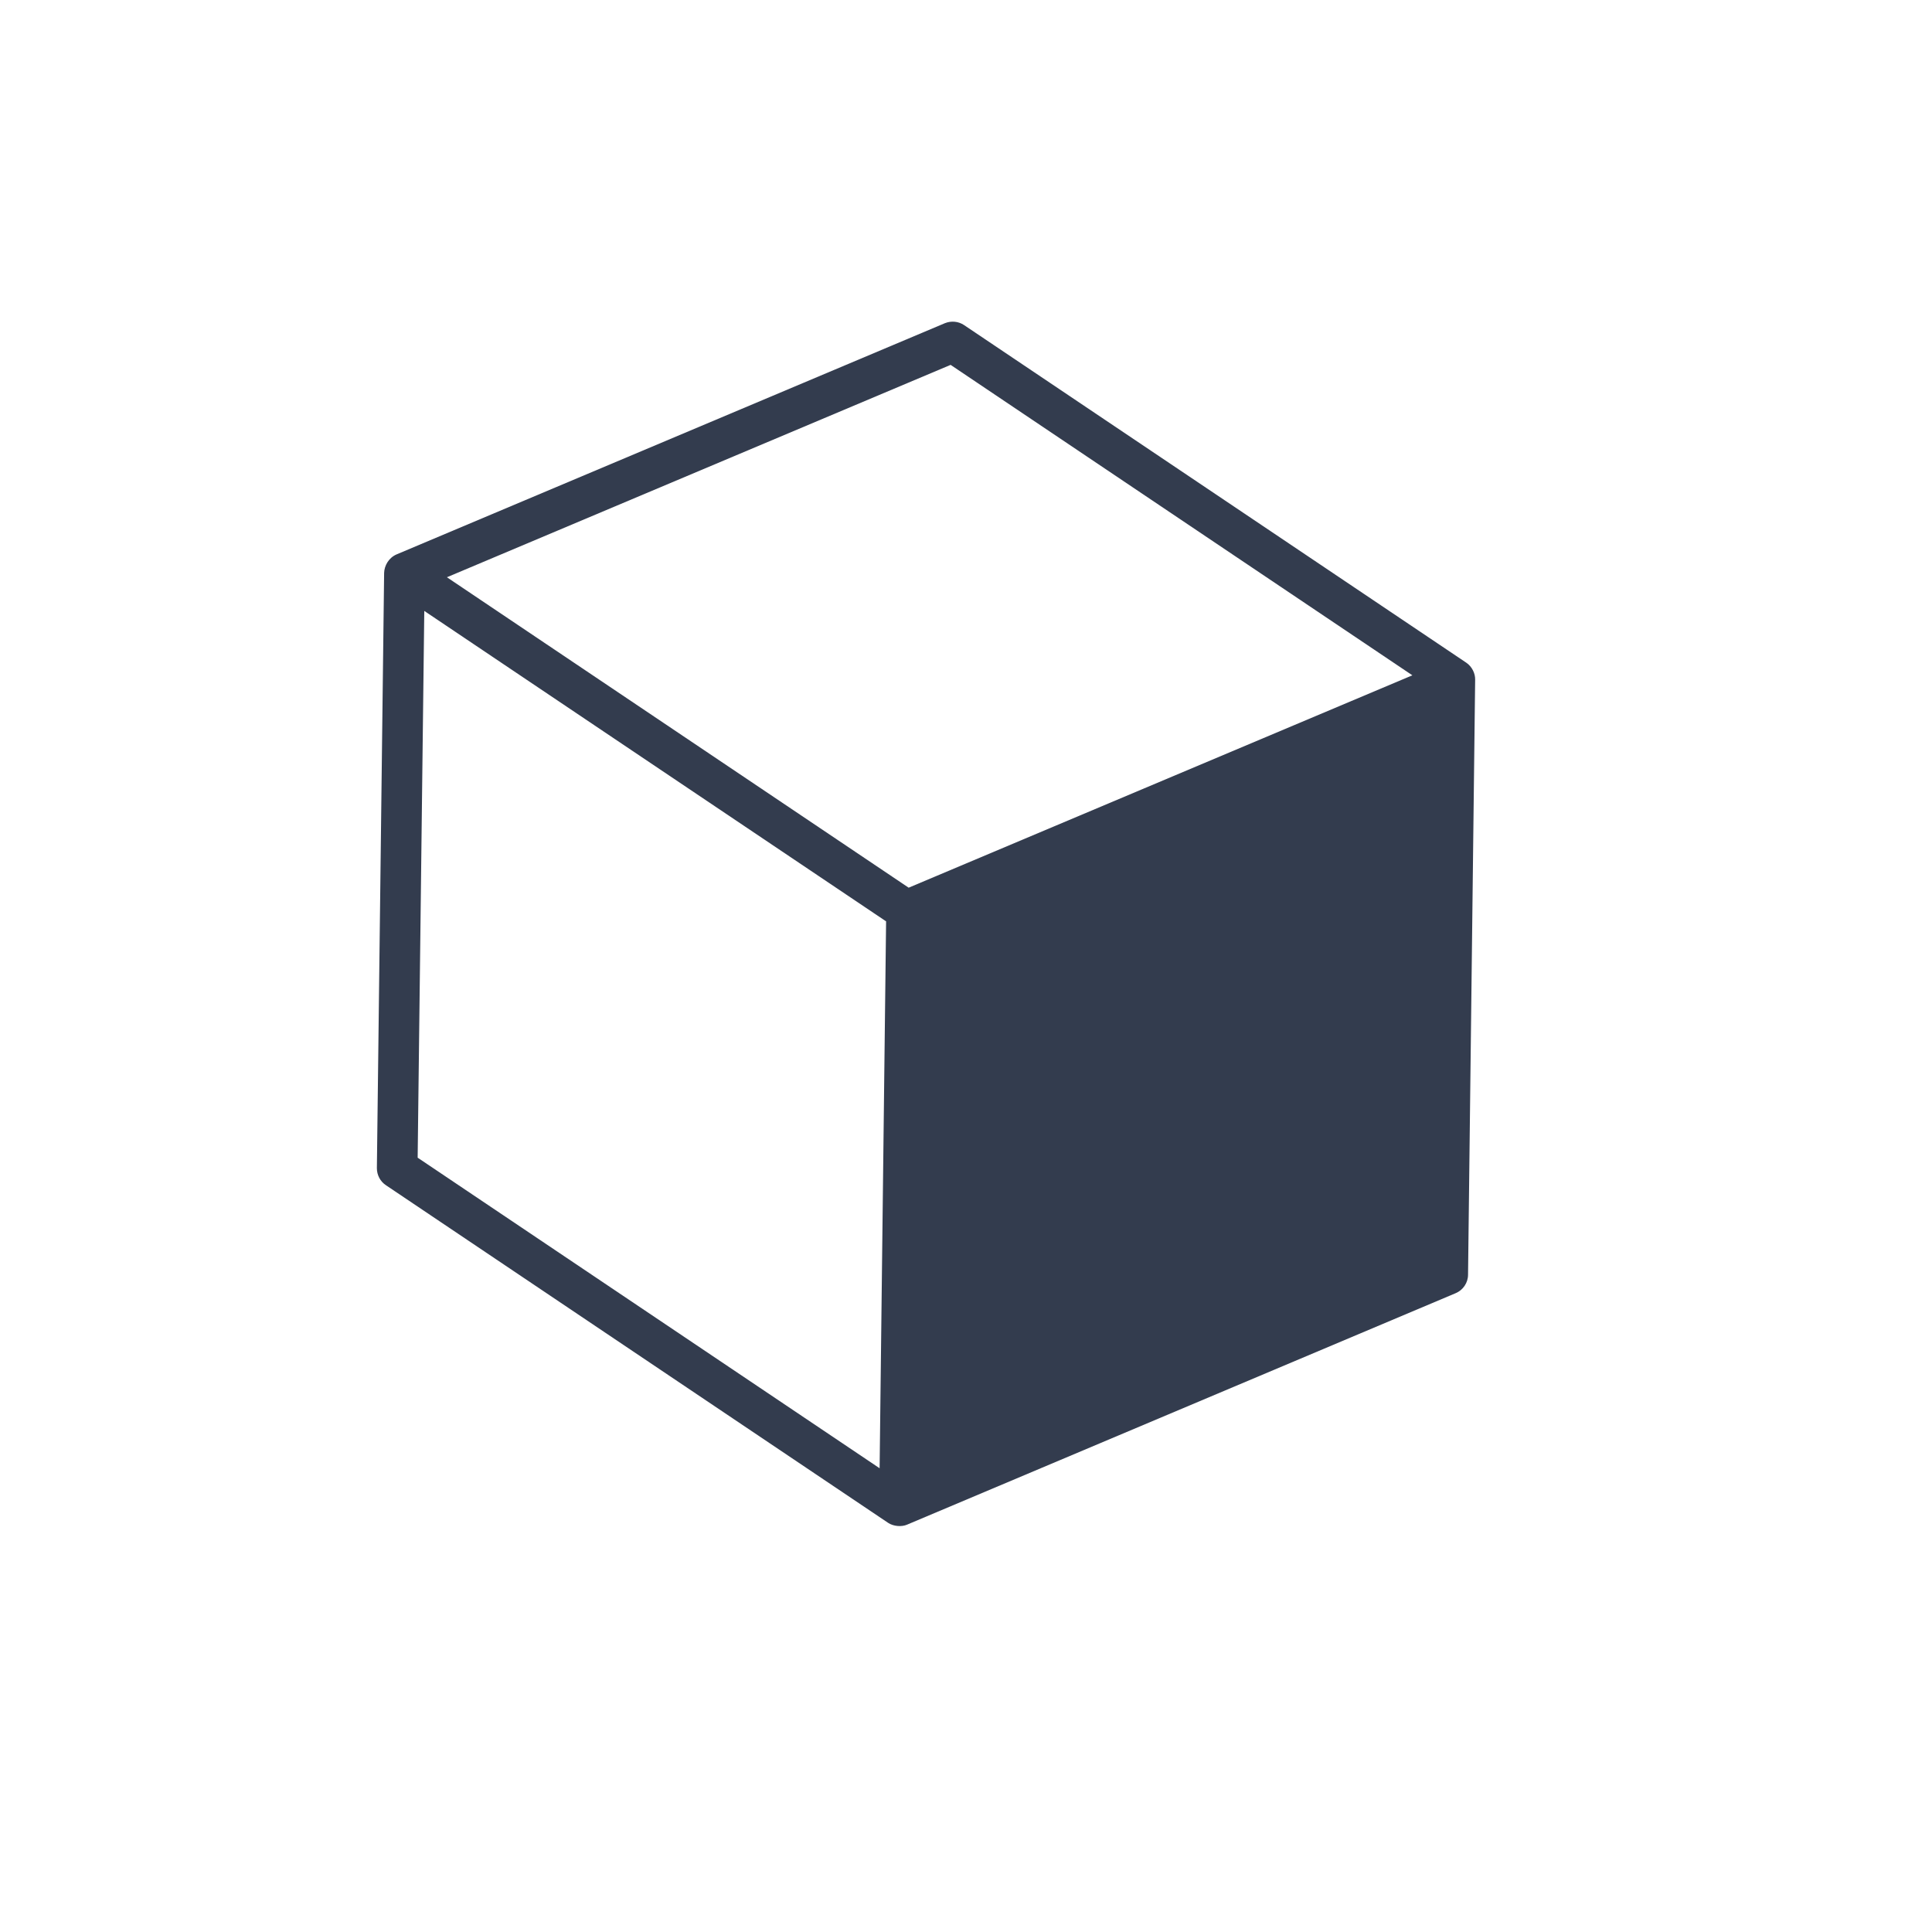 <svg width="28" height="28" viewBox="0 0 28 28" fill="none" xmlns="http://www.w3.org/2000/svg">
<path d="M13.147 22.096L21.096 18.742C21.203 18.698 21.276 18.591 21.276 18.474L21.379 9.85C21.381 9.763 21.336 9.662 21.25 9.604L13.973 4.712C13.89 4.656 13.786 4.647 13.694 4.684L5.747 8.035C5.632 8.085 5.57 8.199 5.567 8.303L5.462 16.93C5.462 17.029 5.51 17.122 5.593 17.177L12.871 22.07C12.949 22.122 13.067 22.131 13.147 22.096ZM6.477 8.366L13.777 5.288L20.469 9.787L13.169 12.865L6.477 8.366ZM6.053 16.778L6.149 8.854L12.842 13.353L12.748 21.279L6.053 16.778Z" fill="#333C4E"/>
</svg>
